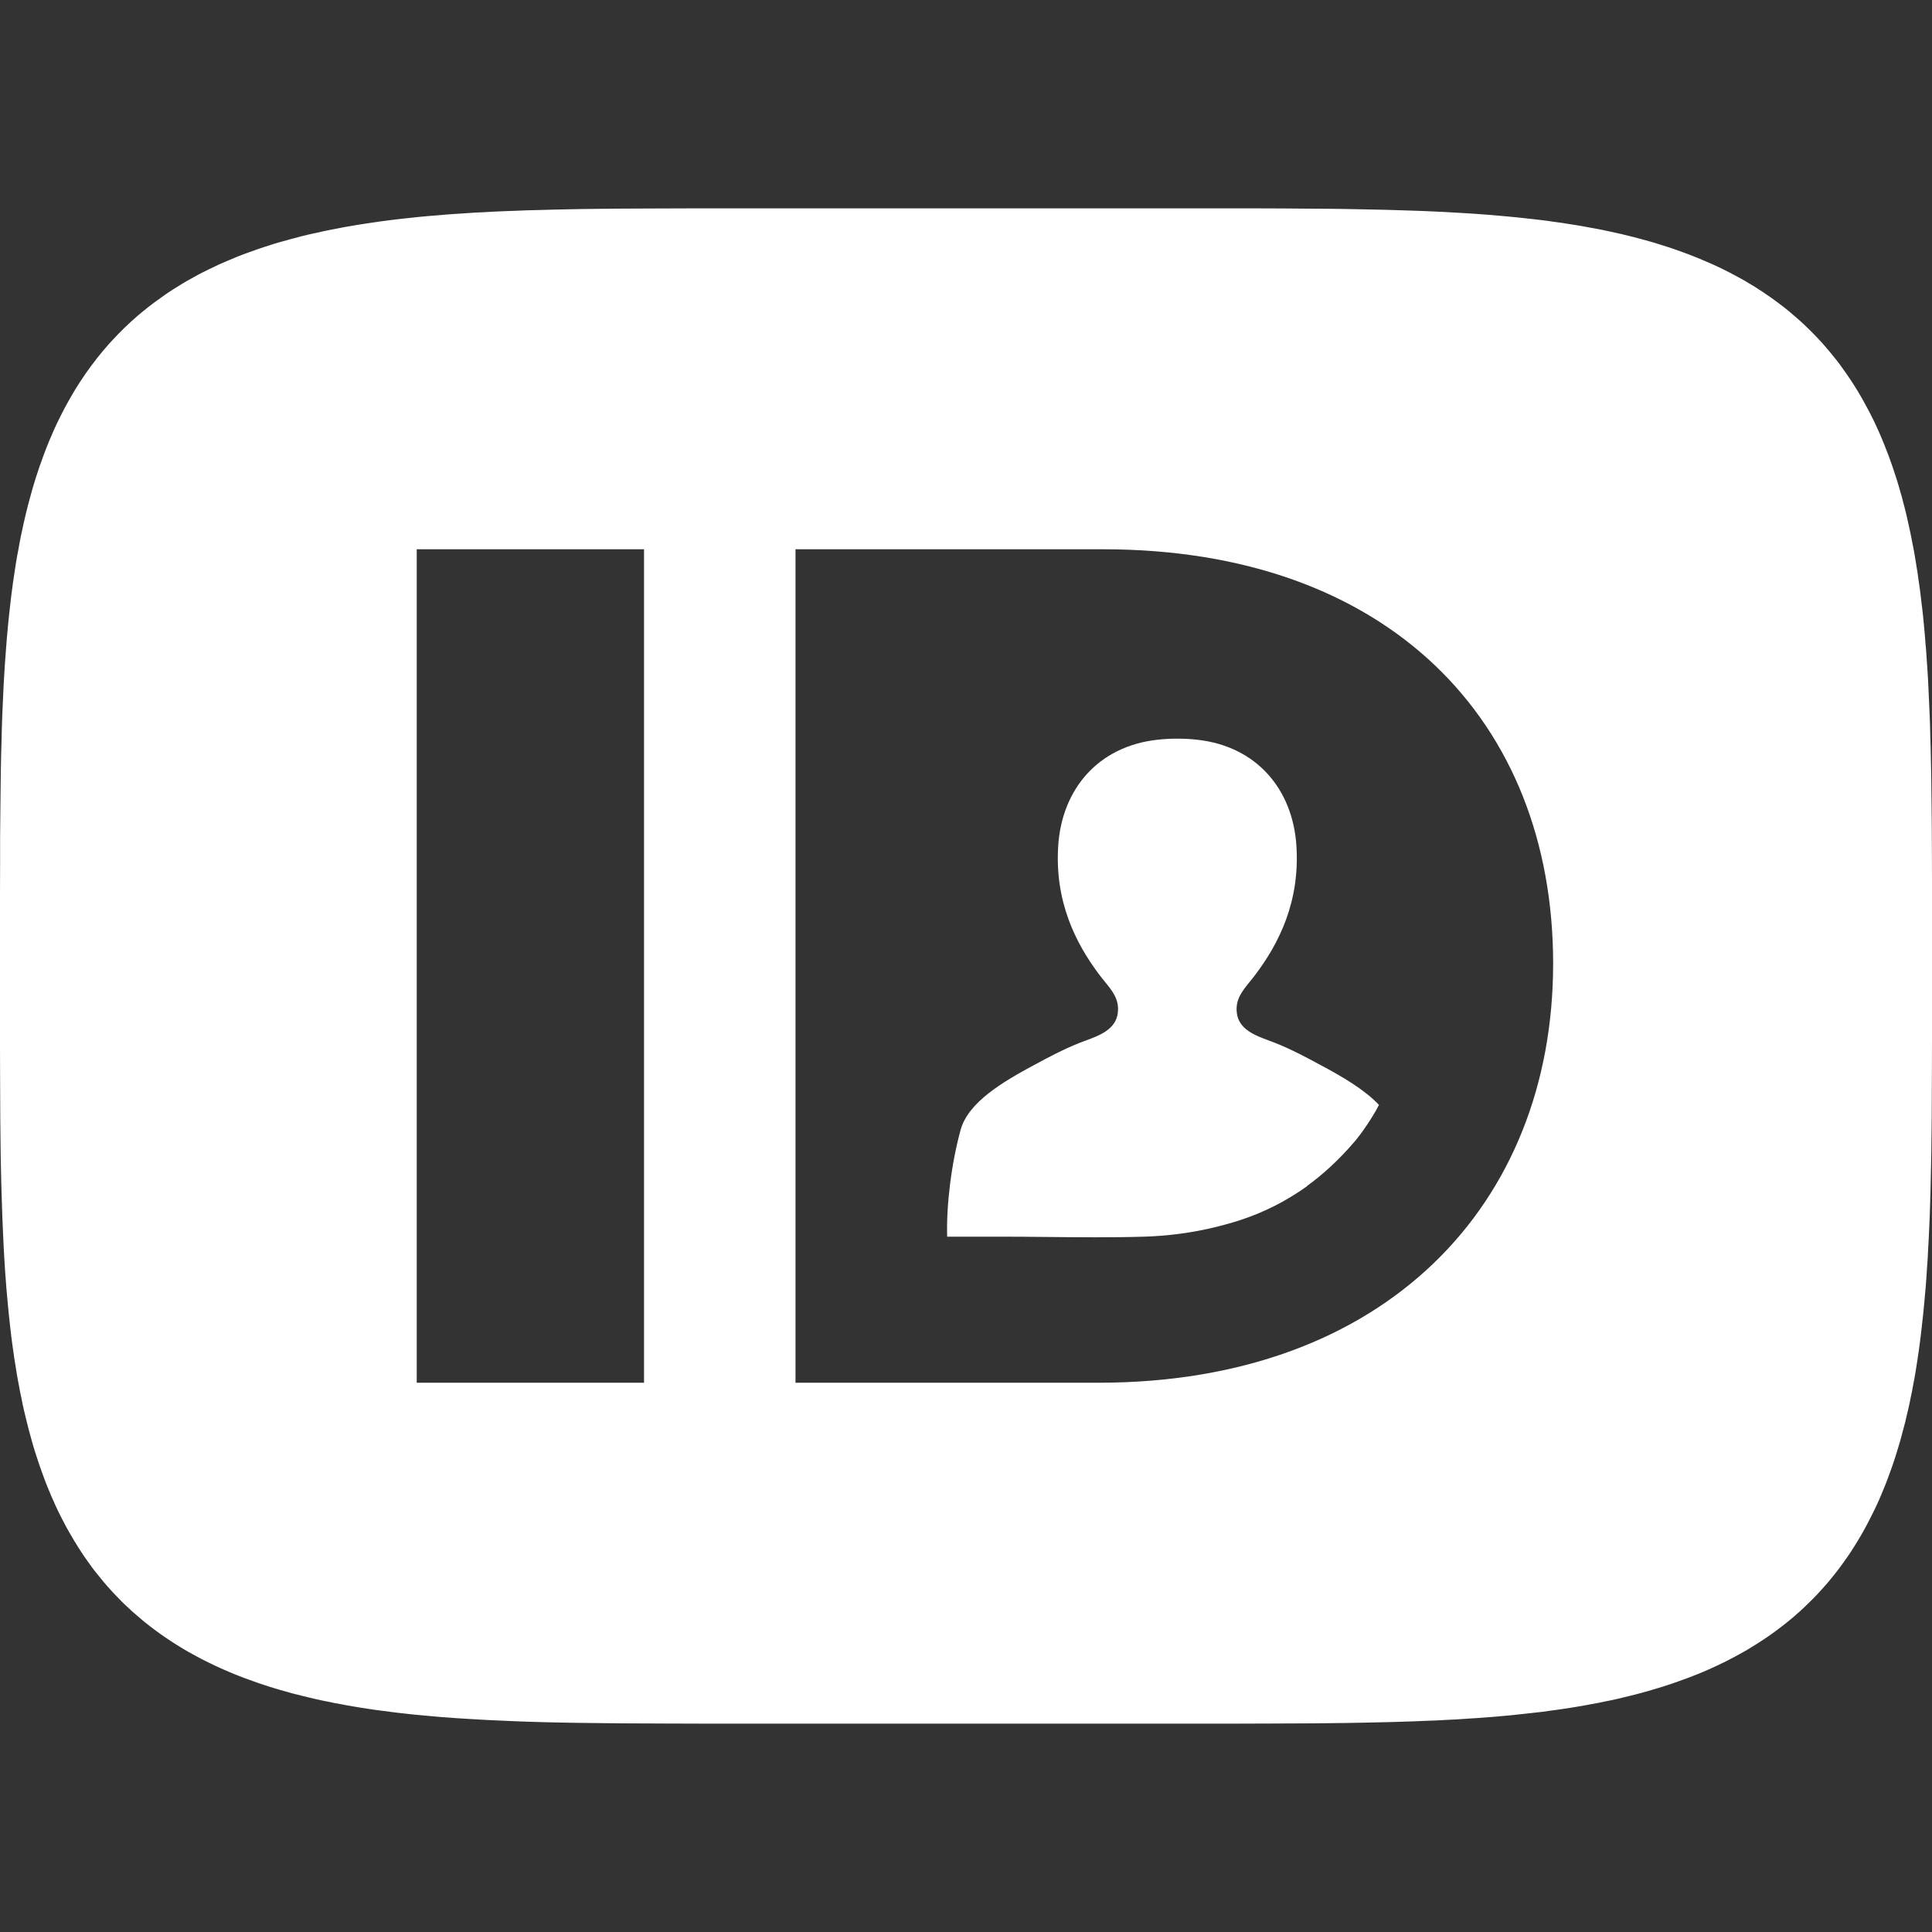<svg width="20" height="20" viewBox="0 0 20 20" fill="none" xmlns="http://www.w3.org/2000/svg">
<rect x="0" y="0" width="20" height="20" fill="#333333" stroke="none"/>
<path d="M11.842 12.802C12.074 12.795 12.337 12.765 12.606 12.697C12.637 12.689 12.67 12.68 12.704 12.671C12.911 12.614 13.135 12.529 13.366 12.388C13.422 12.354 13.477 12.318 13.531 12.279L13.529 12.278C13.694 12.159 13.86 12.008 14.025 11.815C14.093 11.735 14.209 11.568 14.275 11.438C14.122 11.276 13.89 11.143 13.672 11.026L13.649 11.014C13.548 10.959 13.366 10.861 13.195 10.794C13.177 10.787 13.159 10.78 13.139 10.773C12.992 10.719 12.82 10.655 12.803 10.48C12.789 10.346 12.858 10.261 12.939 10.161C12.959 10.137 12.979 10.112 12.999 10.085C13.237 9.768 13.46 9.335 13.42 8.749C13.38 8.173 13.012 7.727 12.396 7.658C12.325 7.65 12.255 7.646 12.188 7.647C12.12 7.646 12.051 7.65 11.979 7.658C11.363 7.727 10.995 8.173 10.955 8.749C10.915 9.335 11.139 9.768 11.376 10.085C11.396 10.112 11.417 10.137 11.436 10.161C11.518 10.261 11.586 10.346 11.572 10.48C11.555 10.655 11.383 10.719 11.236 10.773C11.217 10.78 11.198 10.787 11.18 10.794C11.009 10.861 10.827 10.959 10.726 11.014L10.703 11.026C10.38 11.2 10.025 11.409 9.945 11.694C9.848 12.044 9.795 12.482 9.805 12.802H10.357C10.51 12.802 10.669 12.803 10.83 12.805C11.161 12.808 11.504 12.812 11.842 12.802Z" fill="white"/>
<path fill-rule="evenodd" clip-rule="evenodd" d="M20 10.784L19.999 11.109L19.998 11.358L19.997 11.568L19.995 11.753L19.993 11.921L19.99 12.074L19.987 12.217L19.984 12.351L19.98 12.478L19.976 12.599L19.971 12.714L19.966 12.824L19.96 12.93L19.955 13.032L19.948 13.131L19.942 13.226L19.935 13.319L19.927 13.409L19.919 13.496L19.911 13.581L19.902 13.664L19.893 13.745L19.884 13.824L19.874 13.901L19.864 13.977L19.853 14.051L19.842 14.123L19.831 14.194L19.819 14.264L19.806 14.332L19.794 14.399L19.78 14.465L19.767 14.529L19.753 14.593L19.738 14.655L19.724 14.716L19.708 14.777L19.692 14.836L19.677 14.894L19.66 14.952L19.643 15.008L19.626 15.064L19.608 15.119L19.59 15.173L19.571 15.226L19.552 15.278L19.533 15.33L19.513 15.381L19.492 15.431L19.472 15.48L19.451 15.529L19.429 15.577L19.407 15.624L19.384 15.67L19.361 15.716L19.338 15.761L19.314 15.806L19.29 15.85L19.265 15.894L19.24 15.936L19.214 15.979L19.188 16.02L19.162 16.061L19.135 16.102L19.107 16.141L19.079 16.181L19.051 16.219L19.022 16.258L18.993 16.295L18.963 16.332L18.933 16.369L18.902 16.405L18.871 16.44L18.839 16.475L18.807 16.51L18.774 16.544L18.741 16.577L18.707 16.61L18.673 16.643L18.638 16.675L18.603 16.706L18.567 16.738L18.531 16.768L18.494 16.798L18.456 16.828L18.418 16.857L18.38 16.886L18.341 16.914L18.301 16.942L18.261 16.969L18.22 16.996L18.179 17.022L18.137 17.048L18.095 17.074L18.052 17.099L18.008 17.123L17.963 17.148L17.918 17.171L17.873 17.195L17.826 17.218L17.78 17.24L17.732 17.262L17.684 17.284L17.635 17.305L17.585 17.326L17.535 17.346L17.483 17.366L17.431 17.385L17.379 17.404L17.325 17.423L17.271 17.441L17.216 17.459L17.16 17.476L17.103 17.493L17.045 17.51L16.986 17.526L16.927 17.542L16.866 17.557L16.804 17.572L16.742 17.587L16.678 17.601L16.613 17.614L16.547 17.628L16.48 17.64L16.411 17.653L16.342 17.665L16.27 17.677L16.198 17.688L16.124 17.699L16.048 17.709L15.971 17.72L15.892 17.729L15.811 17.738L15.729 17.747L15.644 17.756L15.557 17.764L15.468 17.772L15.376 17.779L15.281 17.786L15.184 17.792L15.083 17.799L14.979 17.804L14.871 17.81L14.758 17.814L14.641 17.819L14.518 17.823L14.389 17.827L14.252 17.83L14.107 17.833L13.951 17.836L13.781 17.838L13.593 17.84L13.38 17.841L13.129 17.842L12.806 17.843L7.258 17.843L6.916 17.842L6.656 17.841L6.439 17.84L6.248 17.838L6.075 17.836L5.917 17.834L5.77 17.831L5.632 17.828L5.501 17.824L5.378 17.82L5.26 17.815L5.146 17.81L5.038 17.805L4.933 17.799L4.832 17.793L4.734 17.787L4.639 17.78L4.546 17.773L4.457 17.765L4.369 17.757L4.284 17.749L4.201 17.74L4.12 17.731L4.041 17.721L3.964 17.711L3.888 17.701L3.813 17.69L3.741 17.679L3.669 17.667L3.599 17.655L3.531 17.642L3.463 17.63L3.397 17.616L3.332 17.603L3.268 17.589L3.205 17.574L3.143 17.559L3.083 17.544L3.023 17.529L2.964 17.512L2.906 17.496L2.849 17.479L2.793 17.462L2.738 17.444L2.683 17.426L2.63 17.407L2.577 17.388L2.525 17.369L2.473 17.349L2.423 17.329L2.373 17.308L2.324 17.287L2.275 17.265L2.228 17.244L2.181 17.221L2.134 17.198L2.088 17.175L2.043 17.151L1.999 17.127L1.955 17.103L1.912 17.078L1.869 17.052L1.827 17.026L1.786 17L1.745 16.973L1.705 16.946L1.665 16.918L1.626 16.89L1.587 16.861L1.549 16.832L1.512 16.803L1.475 16.773L1.439 16.742L1.403 16.711L1.367 16.68L1.333 16.648L1.298 16.616L1.264 16.583L1.231 16.549L1.198 16.515L1.166 16.481L1.134 16.446L1.103 16.411L1.072 16.375L1.042 16.338L1.012 16.301L0.982 16.264L0.953 16.226L0.925 16.187L0.897 16.148L0.869 16.108L0.842 16.067L0.816 16.027L0.79 15.985L0.764 15.943L0.739 15.9L0.714 15.857L0.689 15.813L0.666 15.769L0.642 15.723L0.619 15.678L0.596 15.631L0.574 15.584L0.553 15.536L0.531 15.488L0.511 15.439L0.49 15.389L0.47 15.338L0.451 15.287L0.432 15.234L0.413 15.181L0.395 15.127L0.377 15.073L0.359 15.017L0.342 14.961L0.326 14.904L0.31 14.845L0.294 14.786L0.279 14.726L0.264 14.665L0.249 14.603L0.235 14.54L0.222 14.475L0.208 14.409L0.196 14.343L0.183 14.275L0.171 14.205L0.16 14.134L0.148 14.062L0.138 13.989L0.127 13.913L0.117 13.836L0.108 13.758L0.099 13.677L0.09 13.594L0.082 13.51L0.074 13.423L0.066 13.333L0.059 13.241L0.052 13.146L0.046 13.048L0.04 12.946L0.035 12.841L0.03 12.732L0.025 12.617L0.021 12.498L0.017 12.372L0.013 12.239L0.01 12.098L0.007 11.946L0.005 11.781L0.003 11.599L0.002 11.394L0.001 11.152L0 10.845L0 9.281L0.001 8.936L0.001 8.678L0.003 8.463L0.005 8.275L0.007 8.105L0.009 7.949L0.012 7.805L0.016 7.67L0.019 7.542L0.023 7.42L0.028 7.304L0.033 7.193L0.038 7.087L0.044 6.984L0.05 6.885L0.057 6.789L0.064 6.696L0.071 6.606L0.079 6.518L0.087 6.432L0.096 6.349L0.105 6.268L0.114 6.189L0.124 6.111L0.134 6.035L0.145 5.961L0.156 5.888L0.167 5.817L0.179 5.747L0.192 5.679L0.204 5.612L0.217 5.546L0.231 5.481L0.245 5.417L0.259 5.355L0.274 5.293L0.289 5.233L0.305 5.173L0.321 5.115L0.337 5.057L0.354 5.001L0.371 4.945L0.389 4.89L0.407 4.836L0.426 4.783L0.445 4.73L0.464 4.678L0.484 4.627L0.504 4.577L0.525 4.528L0.546 4.479L0.567 4.431L0.589 4.384L0.612 4.337L0.635 4.291L0.658 4.246L0.682 4.201L0.706 4.157L0.731 4.113L0.756 4.07L0.781 4.028L0.807 3.987L0.834 3.945L0.861 3.905L0.888 3.865L0.916 3.826L0.944 3.787L0.973 3.749L1.002 3.711L1.032 3.674L1.062 3.637L1.093 3.601L1.124 3.565L1.156 3.53L1.188 3.496L1.221 3.461L1.254 3.428L1.287 3.395L1.322 3.362L1.356 3.33L1.391 3.299L1.427 3.267L1.463 3.237L1.5 3.207L1.537 3.177L1.575 3.148L1.614 3.119L1.653 3.091L1.692 3.063L1.732 3.035L1.773 3.008L1.814 2.982L1.856 2.956L1.898 2.93L1.941 2.905L1.985 2.881L2.029 2.856L2.074 2.832L2.12 2.809L2.166 2.786L2.213 2.764L2.26 2.741L2.308 2.72L2.357 2.699L2.407 2.678L2.457 2.657L2.508 2.637L2.56 2.618L2.613 2.599L2.666 2.58L2.72 2.562L2.775 2.544L2.831 2.526L2.888 2.509L2.946 2.493L3.004 2.477L3.064 2.461L3.124 2.445L3.185 2.43L3.248 2.416L3.312 2.402L3.376 2.388L3.442 2.375L3.509 2.362L3.577 2.349L3.647 2.337L3.718 2.325L3.79 2.314L3.864 2.303L3.939 2.292L4.016 2.282L4.095 2.272L4.175 2.263L4.258 2.254L4.342 2.245L4.429 2.237L4.518 2.23L4.609 2.222L4.703 2.215L4.8 2.209L4.9 2.202L5.004 2.197L5.111 2.191L5.223 2.186L5.339 2.182L5.461 2.177L5.59 2.174L5.725 2.17L5.869 2.167L6.023 2.164L6.191 2.162L6.375 2.16L6.583 2.159L6.827 2.158L7.134 2.157L12.672 2.157L13.037 2.157L13.306 2.158L13.528 2.16L13.723 2.161L13.898 2.163L14.058 2.166L14.207 2.169L14.346 2.172L14.478 2.176L14.603 2.18L14.722 2.184L14.836 2.189L14.945 2.194L15.05 2.2L15.152 2.206L15.251 2.212L15.346 2.219L15.439 2.226L15.529 2.234L15.617 2.242L15.702 2.25L15.785 2.259L15.867 2.268L15.946 2.277L16.024 2.287L16.1 2.298L16.174 2.308L16.247 2.32L16.319 2.331L16.389 2.343L16.458 2.356L16.526 2.368L16.592 2.381L16.657 2.395L16.721 2.409L16.785 2.423L16.846 2.438L16.907 2.453L16.967 2.469L17.026 2.485L17.084 2.501L17.142 2.518L17.198 2.536L17.253 2.553L17.308 2.571L17.362 2.59L17.415 2.609L17.467 2.628L17.518 2.648L17.569 2.668L17.619 2.689L17.668 2.71L17.717 2.731L17.765 2.753L17.812 2.775L17.858 2.798L17.904 2.821L17.949 2.845L17.994 2.869L18.038 2.893L18.081 2.918L18.124 2.944L18.166 2.969L18.207 2.996L18.248 3.022L18.288 3.05L18.328 3.077L18.367 3.105L18.406 3.134L18.444 3.163L18.482 3.192L18.519 3.222L18.555 3.253L18.591 3.284L18.627 3.315L18.662 3.347L18.696 3.379L18.73 3.412L18.763 3.445L18.796 3.479L18.829 3.514L18.861 3.548L18.892 3.584L18.923 3.62L18.953 3.656L18.983 3.693L19.013 3.73L19.042 3.768L19.07 3.807L19.098 3.846L19.126 3.886L19.153 3.926L19.18 3.967L19.206 4.008L19.232 4.05L19.257 4.093L19.282 4.136L19.306 4.18L19.33 4.224L19.354 4.269L19.377 4.315L19.4 4.361L19.422 4.408L19.444 4.456L19.465 4.504L19.486 4.554L19.506 4.603L19.526 4.654L19.546 4.705L19.565 4.757L19.584 4.81L19.602 4.864L19.62 4.918L19.638 4.974L19.655 5.03L19.671 5.087L19.688 5.145L19.703 5.204L19.719 5.264L19.734 5.325L19.748 5.387L19.762 5.45L19.776 5.515L19.789 5.58L19.802 5.647L19.815 5.714L19.827 5.784L19.838 5.854L19.85 5.926L19.86 6L19.871 6.075L19.881 6.151L19.89 6.23L19.9 6.31L19.909 6.392L19.917 6.477L19.925 6.563L19.932 6.653L19.94 6.744L19.946 6.839L19.953 6.936L19.959 7.037L19.964 7.142L19.969 7.251L19.974 7.364L19.979 7.483L19.982 7.608L19.986 7.739L19.989 7.879L19.992 8.029L19.994 8.192L19.996 8.37L19.998 8.571L19.999 8.806L20 9.099L20 10.784ZM8.235 14.314H11.372C14.345 14.314 16.078 12.465 16.078 9.975C16.078 7.461 14.368 5.686 11.42 5.686H8.235V14.314ZM6.667 14.314H4.314V5.686H6.667V14.314Z" fill="white"/>
</svg>
